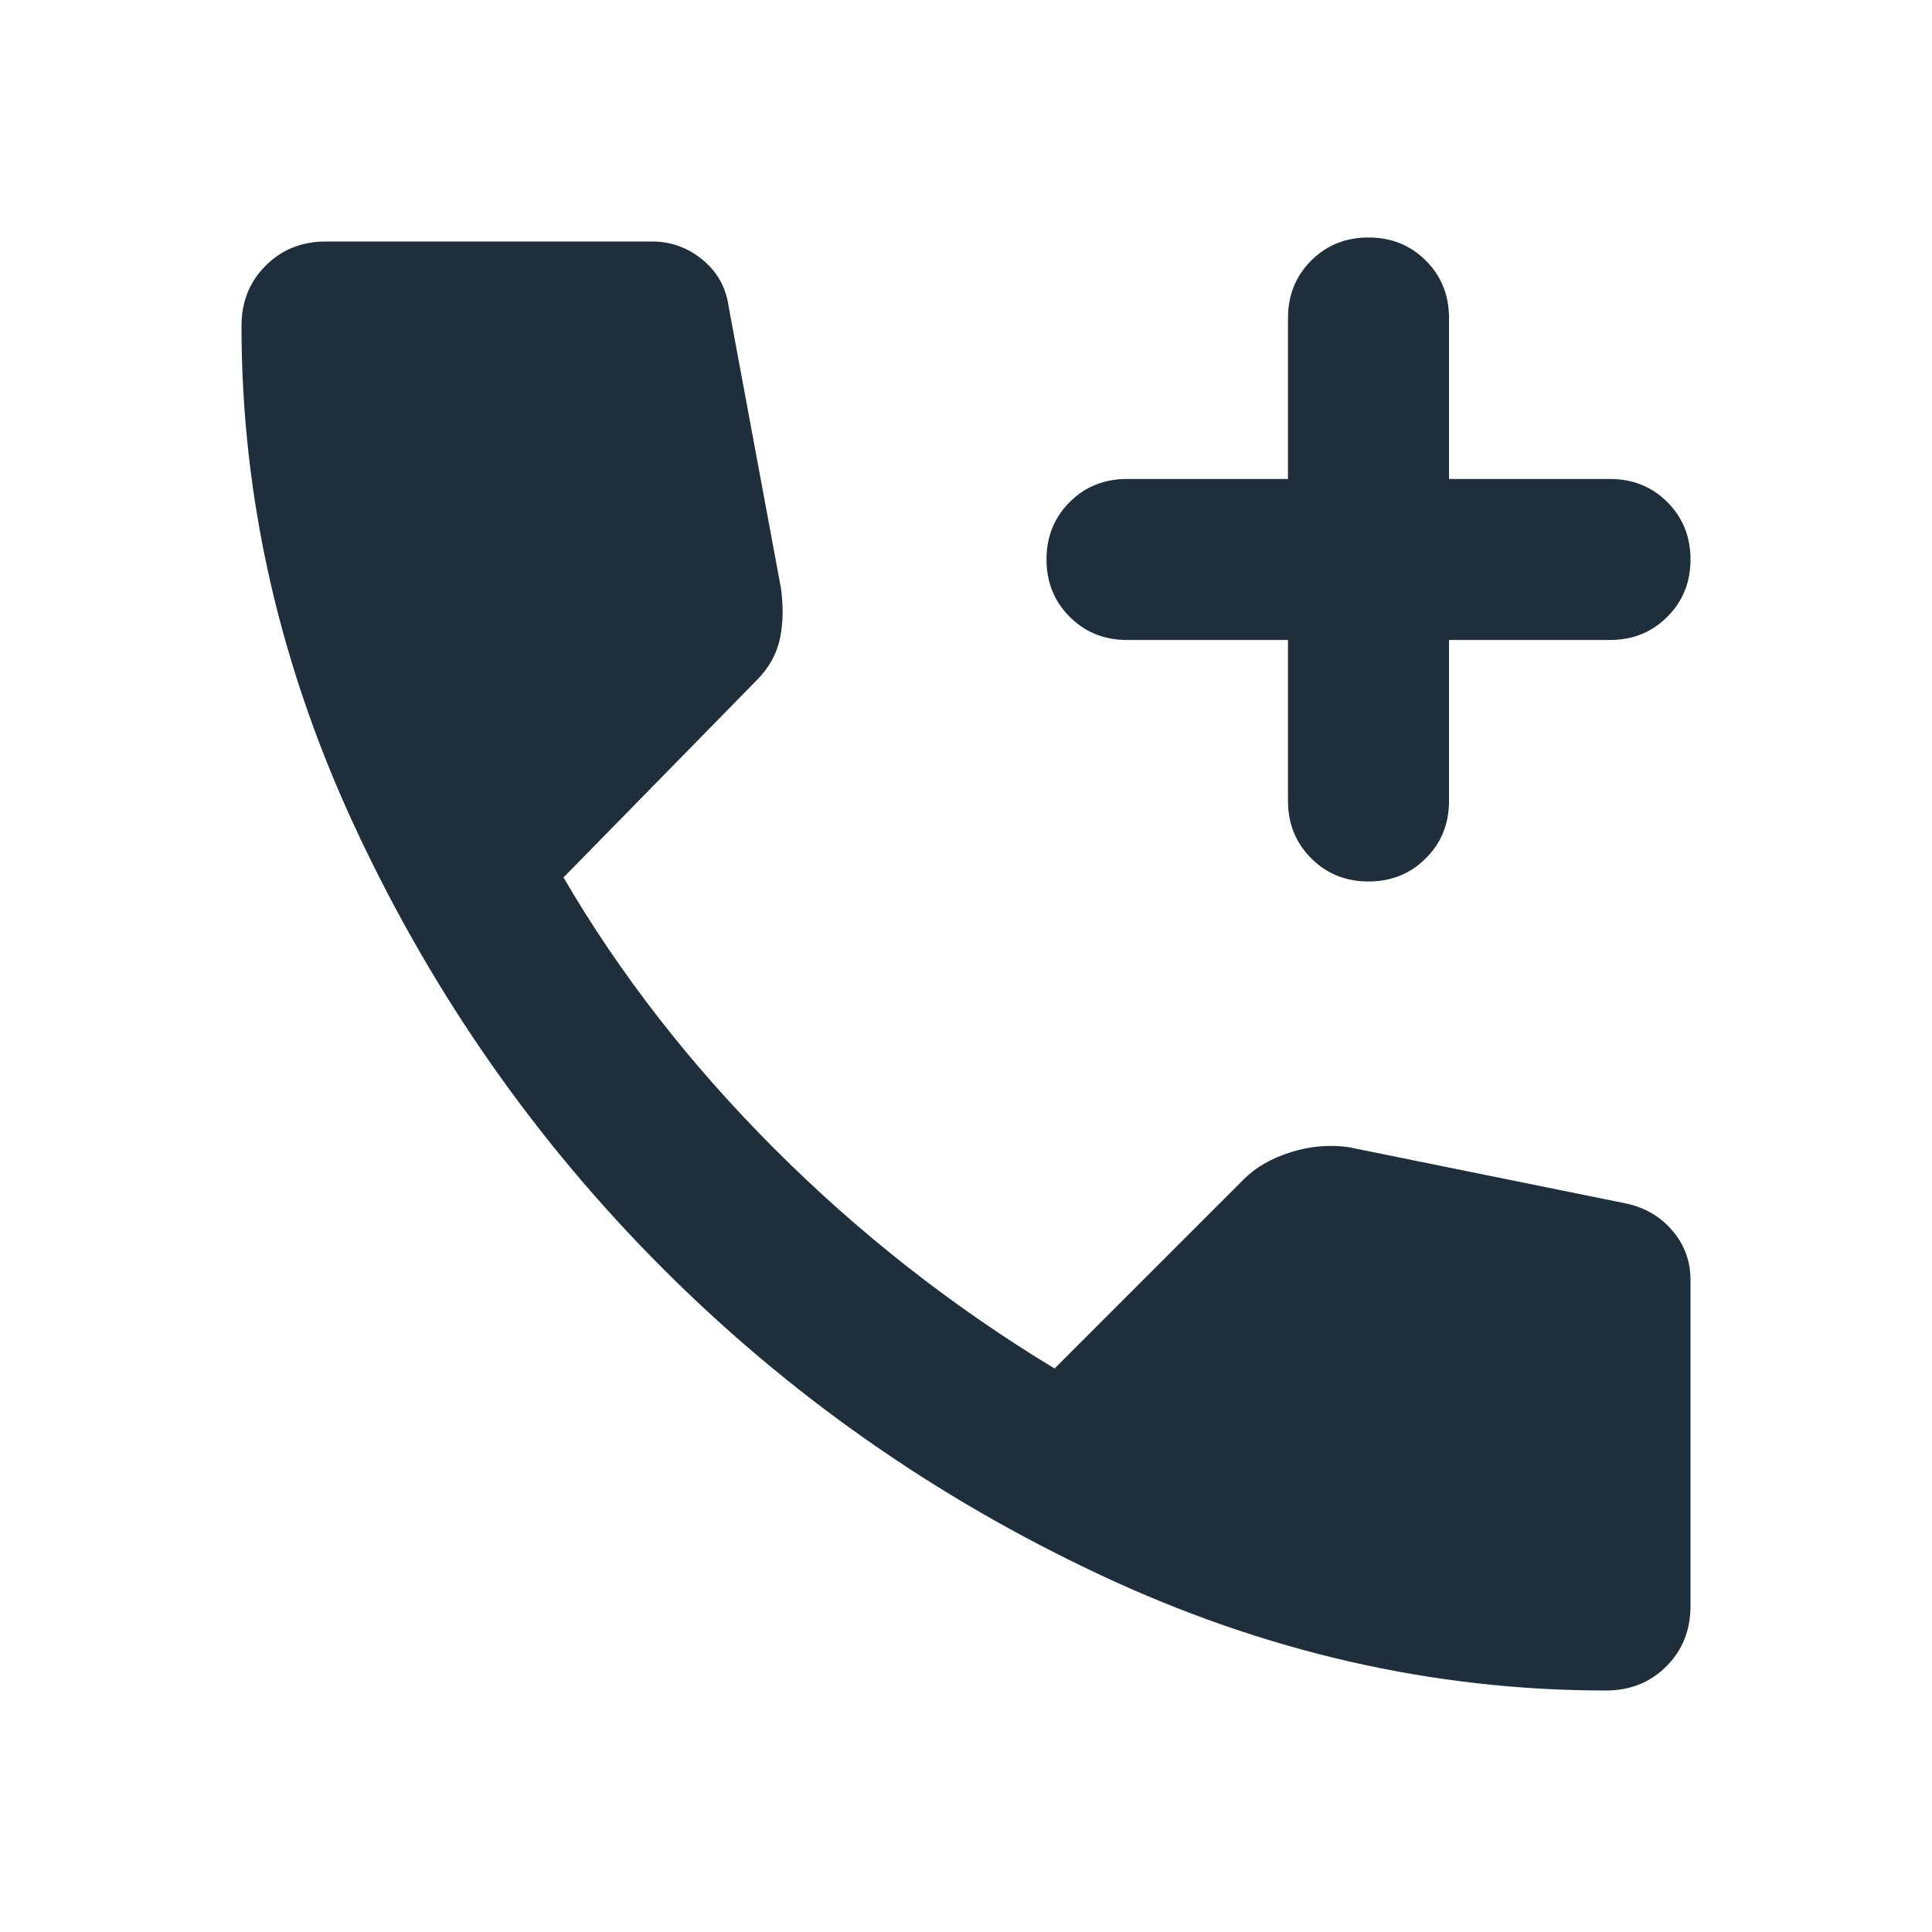 <svg width="24" height="24" viewBox="0 0 24 24" fill="none" xmlns="http://www.w3.org/2000/svg">
<path d="M17 10.95C16.717 10.95 16.479 10.854 16.288 10.662C16.096 10.471 16 10.233 16 9.95V7.95H14C13.717 7.95 13.479 7.854 13.288 7.662C13.096 7.471 13 7.233 13 6.95C13 6.667 13.096 6.429 13.288 6.237C13.479 6.046 13.717 5.95 14 5.95H16V3.95C16 3.667 16.096 3.429 16.288 3.237C16.479 3.046 16.717 2.95 17 2.95C17.283 2.95 17.521 3.046 17.712 3.237C17.904 3.429 18 3.667 18 3.95V5.95H20C20.283 5.95 20.521 6.046 20.712 6.237C20.904 6.429 21 6.667 21 6.95C21 7.233 20.904 7.471 20.712 7.662C20.521 7.854 20.283 7.95 20 7.95H18V9.95C18 10.233 17.904 10.471 17.712 10.662C17.521 10.854 17.283 10.95 17 10.95ZM19.95 21C17.8 21 15.704 20.521 13.663 19.562C11.621 18.604 9.813 17.337 8.238 15.762C6.663 14.187 5.396 12.379 4.438 10.337C3.479 8.296 3 6.2 3 4.05C3 3.75 3.1 3.5 3.3 3.3C3.5 3.1 3.75 3 4.05 3H8.1C8.333 3 8.542 3.075 8.725 3.225C8.908 3.375 9.017 3.567 9.05 3.8L9.7 7.3C9.733 7.533 9.729 7.746 9.688 7.937C9.646 8.129 9.55 8.3 9.4 8.45L7 10.9C7.7 12.1 8.575 13.225 9.625 14.275C10.675 15.325 11.833 16.233 13.1 17L15.45 14.65C15.6 14.5 15.796 14.387 16.038 14.312C16.279 14.237 16.517 14.217 16.75 14.25L20.2 14.95C20.433 15 20.625 15.112 20.775 15.287C20.925 15.462 21 15.667 21 15.9V19.95C21 20.25 20.9 20.5 20.7 20.7C20.5 20.9 20.25 21 19.95 21Z" fill="#1F2E3B"/>
</svg>
